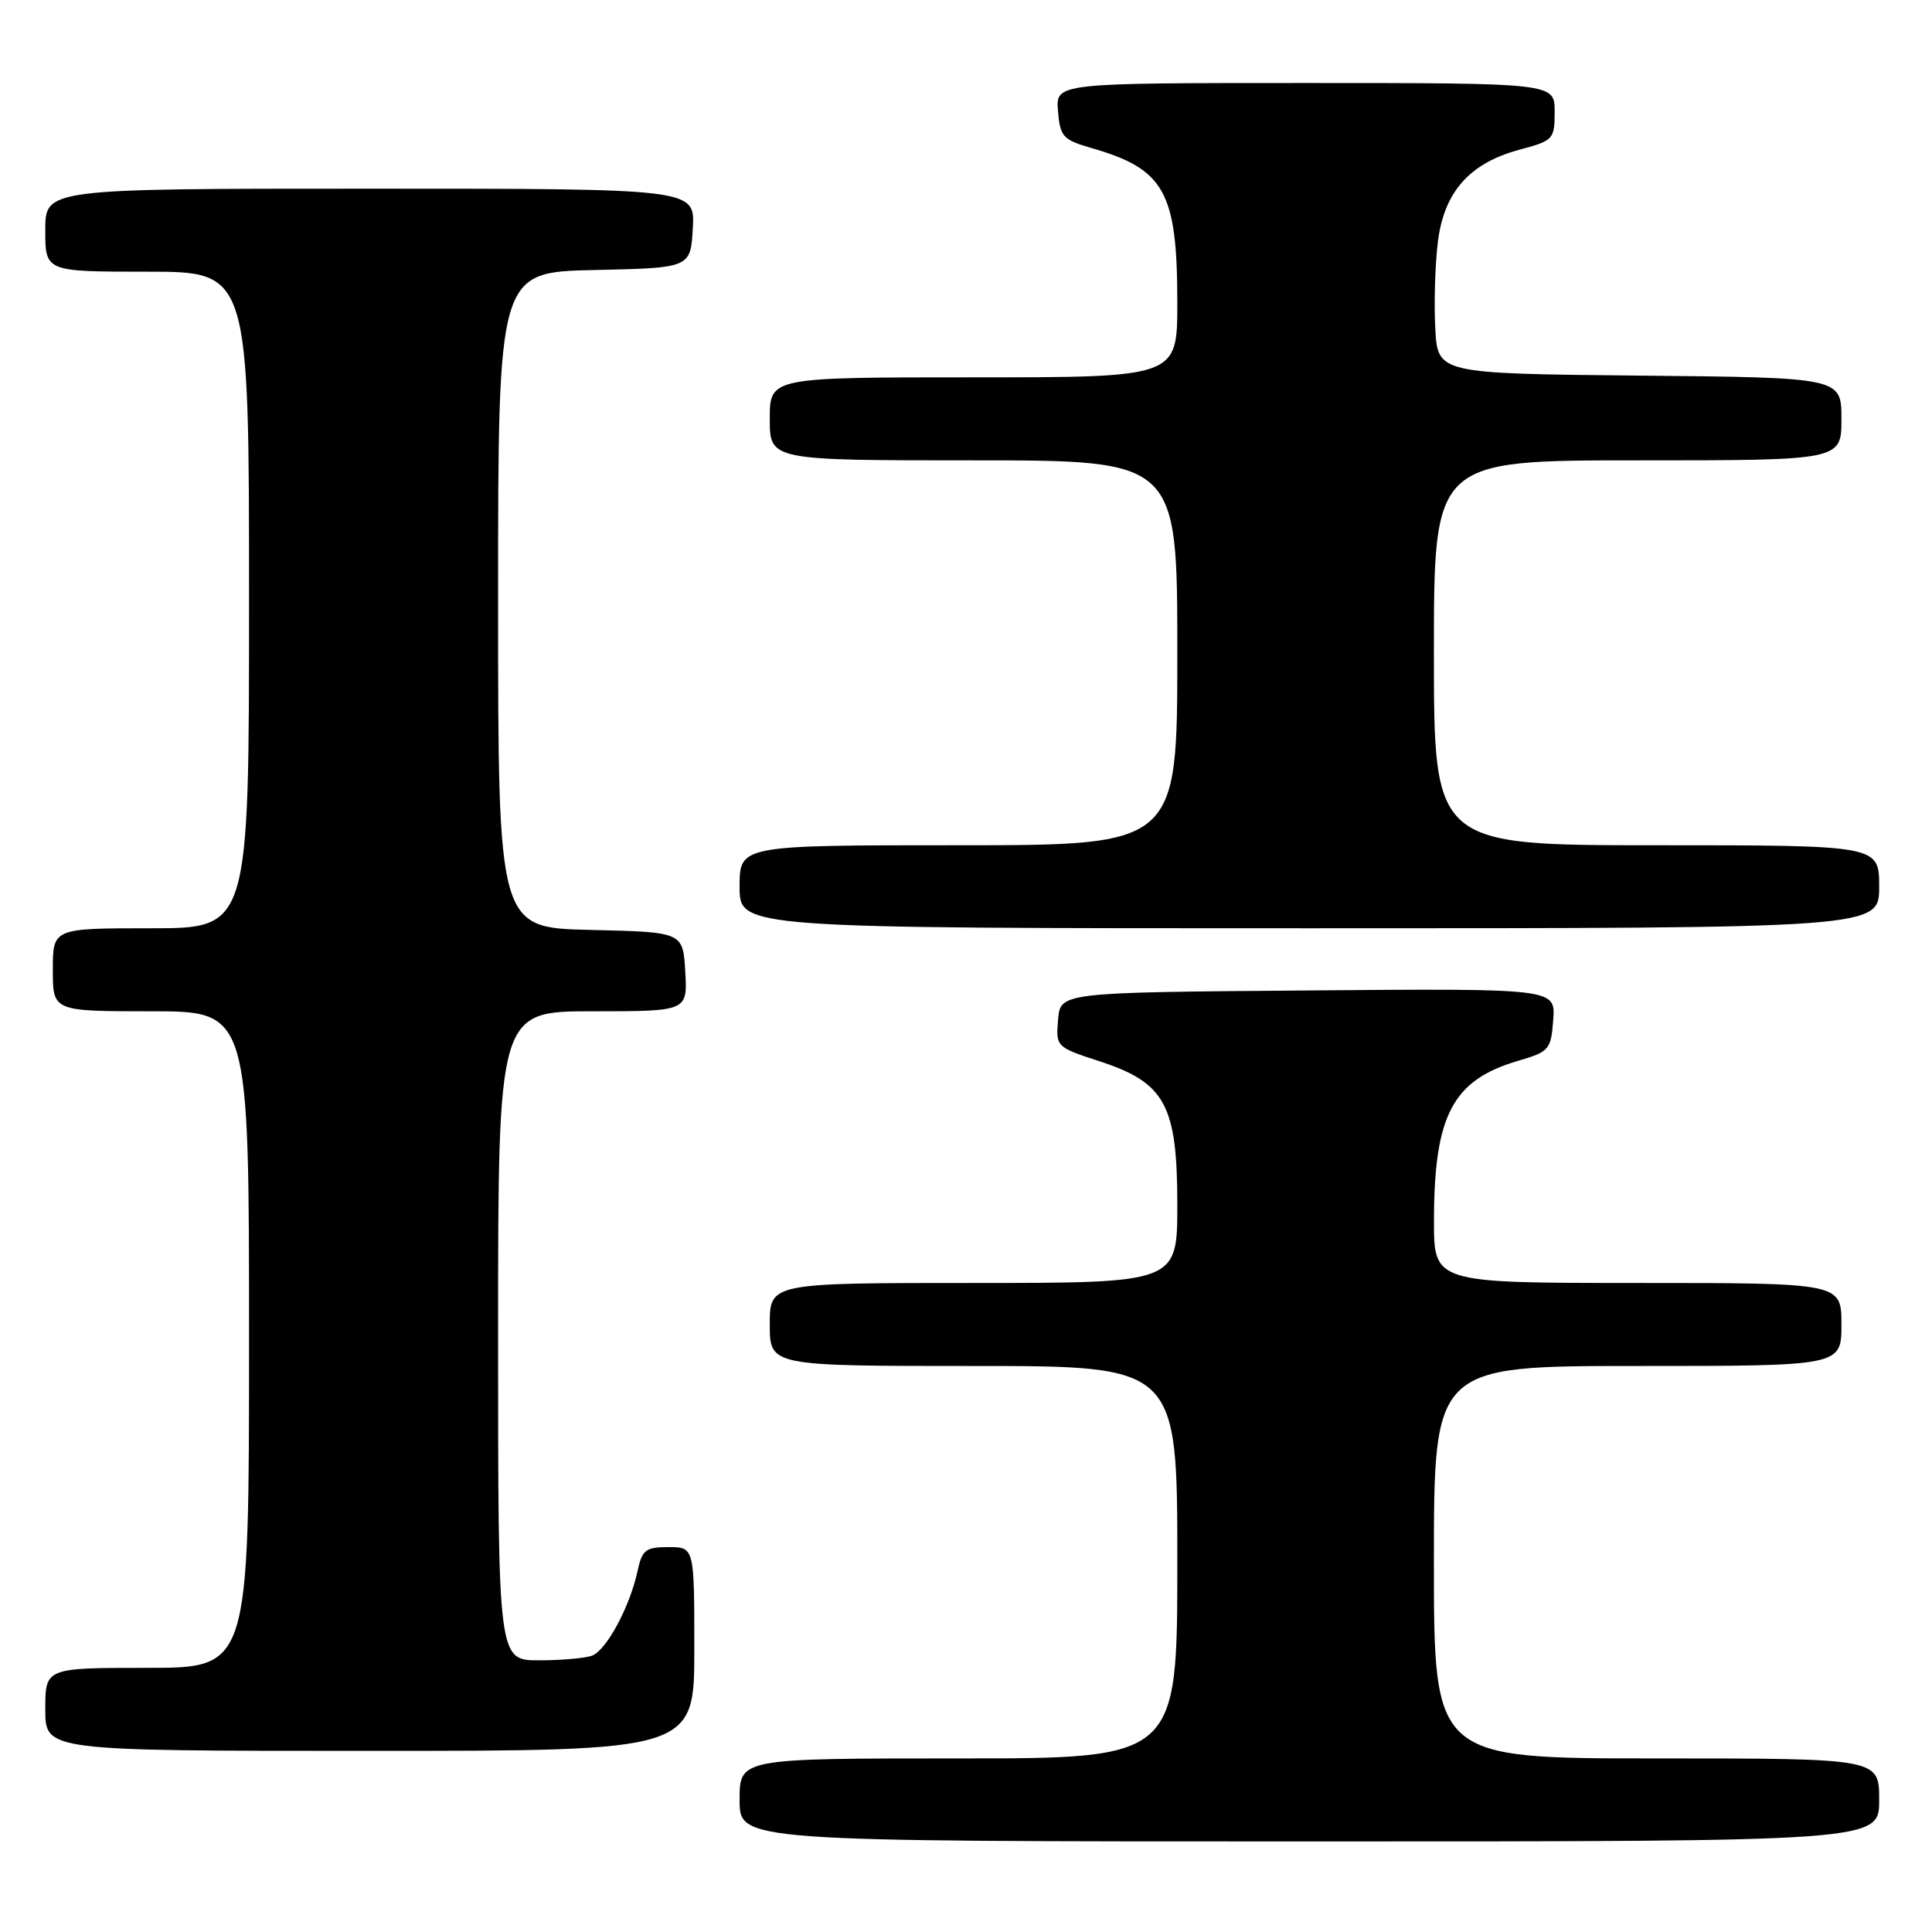 <?xml version="1.0" encoding="UTF-8" standalone="no"?>
<!DOCTYPE svg PUBLIC "-//W3C//DTD SVG 1.1//EN" "http://www.w3.org/Graphics/SVG/1.1/DTD/svg11.dtd" >
<svg xmlns="http://www.w3.org/2000/svg" xmlns:xlink="http://www.w3.org/1999/xlink" version="1.1" viewBox="0 0 256 256">
 <g >
 <path fill="currentColor"
d=" M 249.00 238.50 C 249.00 233.00 249.00 233.00 219.50 233.00 C 190.00 233.00 190.00 233.00 190.00 207.00 C 190.00 181.00 190.00 181.00 217.00 181.00 C 244.00 181.00 244.00 181.00 244.00 175.50 C 244.00 170.00 244.00 170.00 217.00 170.00 C 190.00 170.00 190.00 170.00 190.01 161.75 C 190.02 147.79 192.47 143.12 201.14 140.57 C 205.30 139.35 205.51 139.10 205.81 135.13 C 206.12 130.97 206.12 130.97 173.31 131.24 C 140.50 131.50 140.50 131.50 140.20 135.12 C 139.90 138.70 139.94 138.75 145.68 140.62 C 154.40 143.46 156.00 146.40 156.00 159.65 C 156.00 170.00 156.00 170.00 129.00 170.00 C 102.00 170.00 102.00 170.00 102.00 175.50 C 102.00 181.00 102.00 181.00 129.00 181.00 C 156.00 181.00 156.00 181.00 156.00 207.00 C 156.00 233.00 156.00 233.00 127.00 233.00 C 98.00 233.00 98.00 233.00 98.00 238.50 C 98.00 244.00 98.00 244.00 173.50 244.00 C 249.00 244.00 249.00 244.00 249.00 238.50 Z  M 92.00 218.50 C 92.00 205.00 92.00 205.00 88.58 205.00 C 85.53 205.00 85.08 205.35 84.46 208.25 C 83.45 212.91 80.36 218.65 78.46 219.38 C 77.57 219.72 74.40 220.00 71.42 220.00 C 66.00 220.00 66.00 220.00 66.00 177.00 C 66.00 134.00 66.00 134.00 78.55 134.00 C 91.10 134.00 91.10 134.00 90.80 128.75 C 90.50 123.50 90.50 123.50 78.25 123.22 C 66.00 122.94 66.00 122.94 66.00 79.50 C 66.00 36.06 66.00 36.06 78.75 35.78 C 91.50 35.50 91.50 35.50 91.80 30.25 C 92.10 25.00 92.10 25.00 49.05 25.00 C 6.00 25.00 6.00 25.00 6.00 30.50 C 6.00 36.00 6.00 36.00 19.50 36.00 C 33.00 36.00 33.00 36.00 33.00 79.50 C 33.00 123.00 33.00 123.00 20.00 123.00 C 7.00 123.00 7.00 123.00 7.00 128.50 C 7.00 134.00 7.00 134.00 20.00 134.00 C 33.00 134.00 33.00 134.00 33.00 177.50 C 33.00 221.00 33.00 221.00 19.50 221.00 C 6.00 221.00 6.00 221.00 6.00 226.50 C 6.00 232.00 6.00 232.00 49.00 232.00 C 92.00 232.00 92.00 232.00 92.00 218.50 Z  M 249.00 117.50 C 249.00 112.00 249.00 112.00 219.50 112.00 C 190.00 112.00 190.00 112.00 190.00 86.50 C 190.00 61.00 190.00 61.00 217.00 61.00 C 244.00 61.00 244.00 61.00 244.00 55.52 C 244.00 50.03 244.00 50.03 217.25 49.77 C 190.50 49.50 190.50 49.50 190.18 43.50 C 190.00 40.20 190.16 35.06 190.52 32.08 C 191.34 25.42 194.72 21.60 201.40 19.82 C 205.84 18.63 206.00 18.45 206.00 14.79 C 206.00 11.00 206.00 11.00 172.94 11.00 C 139.88 11.00 139.88 11.00 140.19 14.71 C 140.47 18.12 140.84 18.52 144.64 19.62 C 154.33 22.41 156.00 25.43 156.00 40.15 C 156.00 50.00 156.00 50.00 129.00 50.00 C 102.00 50.00 102.00 50.00 102.00 55.50 C 102.00 61.00 102.00 61.00 129.00 61.00 C 156.00 61.00 156.00 61.00 156.00 86.50 C 156.00 112.00 156.00 112.00 127.00 112.00 C 98.00 112.00 98.00 112.00 98.00 117.50 C 98.00 123.00 98.00 123.00 173.50 123.00 C 249.00 123.00 249.00 123.00 249.00 117.50 Z "/>
</g>
</svg>